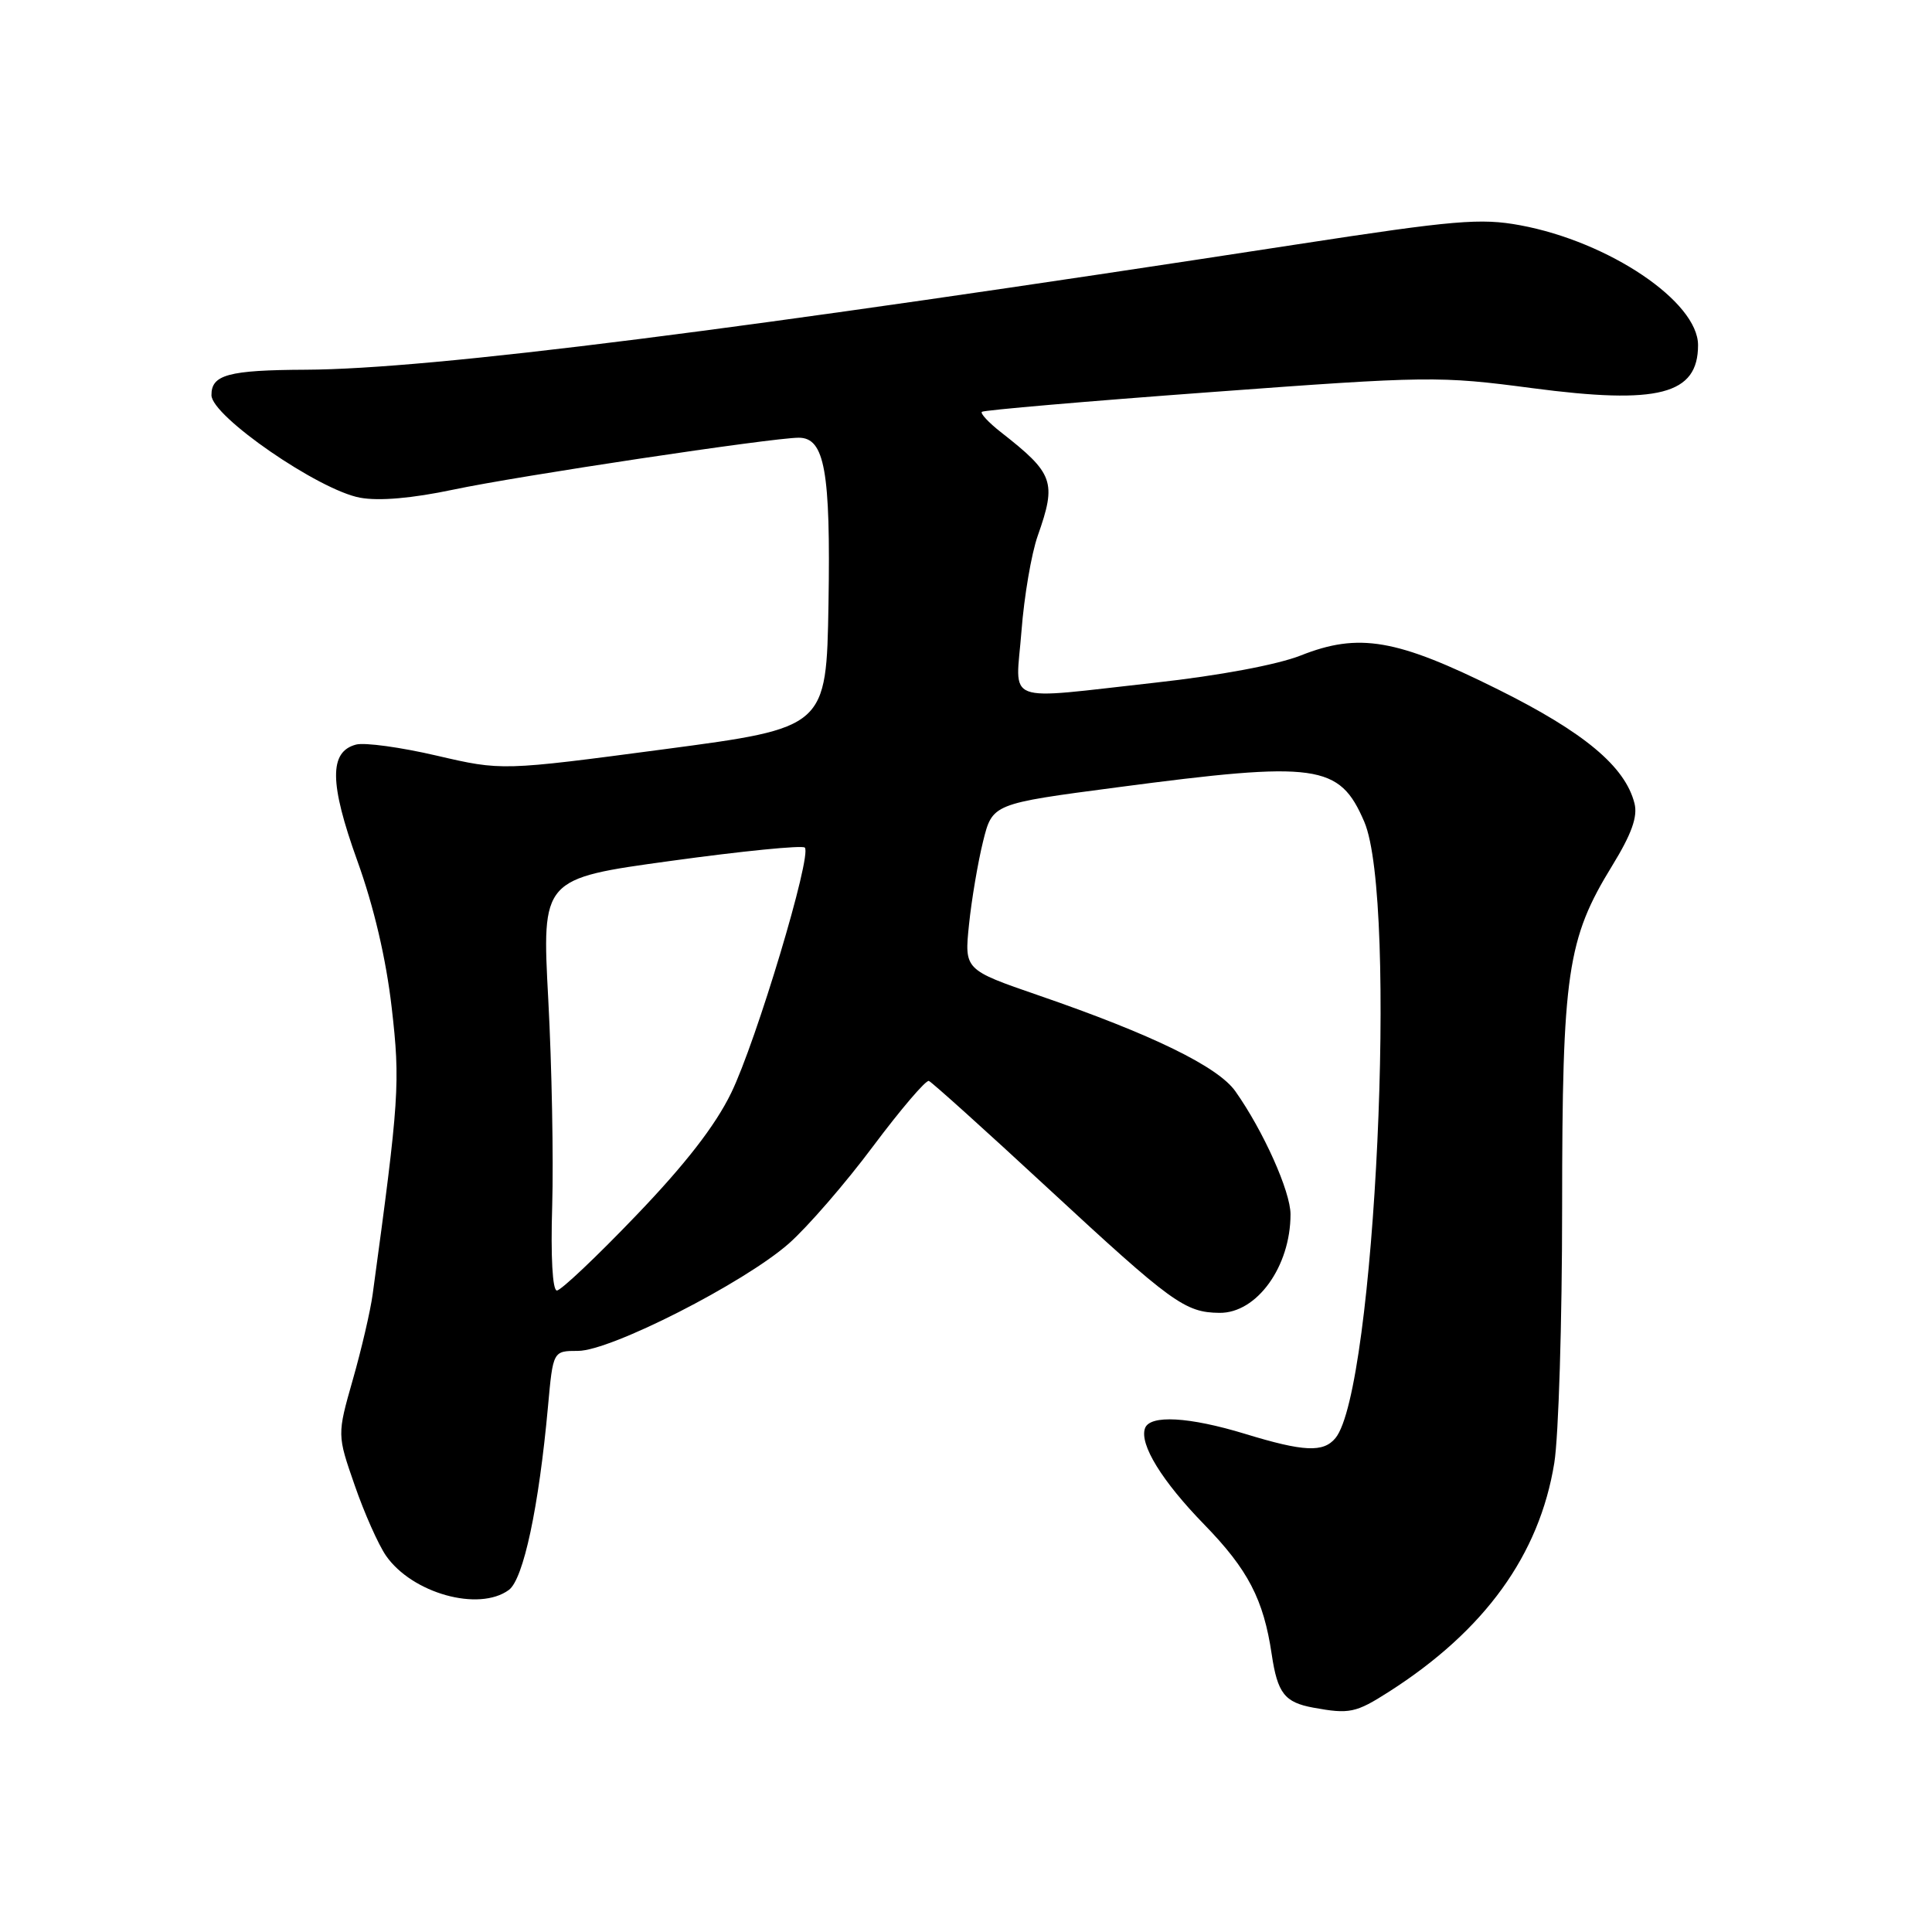 <?xml version="1.0" encoding="UTF-8" standalone="no"?>
<!DOCTYPE svg PUBLIC "-//W3C//DTD SVG 1.1//EN" "http://www.w3.org/Graphics/SVG/1.1/DTD/svg11.dtd" >
<svg xmlns="http://www.w3.org/2000/svg" xmlns:xlink="http://www.w3.org/1999/xlink" version="1.1" viewBox="0 0 256 256">
 <g >
 <path fill="currentColor"
d=" M 184.05 224.16 C 196.74 216.05 203.98 206.03 205.95 193.86 C 206.52 190.36 206.99 175.11 206.99 159.96 C 207.00 128.88 207.65 124.44 213.63 114.70 C 216.20 110.51 217.02 108.21 216.58 106.46 C 215.35 101.57 209.93 97.04 198.47 91.34 C 185.05 84.66 180.05 83.80 172.34 86.86 C 169.24 88.08 161.56 89.52 153.13 90.45 C 132.56 92.72 134.59 93.50 135.35 83.64 C 135.70 79.04 136.67 73.36 137.50 71.01 C 140.03 63.83 139.65 62.76 132.59 57.24 C 131.00 55.99 129.88 54.79 130.10 54.57 C 130.32 54.35 143.96 53.17 160.41 51.96 C 189.30 49.82 190.75 49.81 203.02 51.43 C 219.78 53.64 225.00 52.29 225.00 45.73 C 225.00 39.98 213.20 32.03 201.44 29.85 C 196.20 28.88 192.75 29.17 172.00 32.36 C 97.74 43.78 57.21 48.91 40.50 48.99 C 30.26 49.04 27.99 49.65 28.02 52.37 C 28.04 55.16 42.25 64.95 47.72 65.95 C 50.24 66.41 54.62 66.03 60.06 64.88 C 68.65 63.06 102.34 58.00 105.84 58.00 C 109.28 58.00 110.07 62.43 109.78 79.99 C 109.50 96.43 109.50 96.43 88.00 99.28 C 66.50 102.13 66.50 102.13 57.88 100.13 C 53.13 99.02 48.32 98.36 47.18 98.66 C 43.60 99.60 43.64 103.76 47.34 114.04 C 49.54 120.13 51.16 127.06 51.90 133.50 C 53.05 143.48 52.91 145.60 49.38 171.50 C 49.08 173.70 47.90 178.79 46.75 182.81 C 44.67 190.12 44.67 190.12 47.00 196.81 C 48.27 200.49 50.14 204.68 51.14 206.13 C 54.60 211.12 63.44 213.59 67.42 210.68 C 69.36 209.27 71.40 199.69 72.61 186.38 C 73.28 179.00 73.28 179.00 76.59 179.00 C 80.92 179.00 98.57 170.01 104.52 164.78 C 107.01 162.58 112.04 156.78 115.70 151.87 C 119.37 146.97 122.69 143.08 123.08 143.23 C 123.47 143.38 130.57 149.77 138.85 157.44 C 155.28 172.65 157.01 173.91 161.58 173.96 C 166.53 174.02 171.00 167.83 171.00 160.90 C 171.00 157.88 167.40 149.85 163.70 144.61 C 161.39 141.33 152.66 137.07 137.64 131.90 C 127.78 128.50 127.78 128.50 128.40 122.50 C 128.74 119.20 129.58 114.25 130.26 111.50 C 131.50 106.50 131.50 106.50 148.00 104.33 C 174.59 100.82 177.48 101.23 180.77 108.88 C 185.24 119.29 182.21 184.22 176.95 190.56 C 175.35 192.49 172.75 192.37 165.00 190.00 C 157.56 187.73 152.37 187.44 151.72 189.25 C 150.96 191.37 153.96 196.25 159.56 202.00 C 165.37 207.97 167.43 211.92 168.51 219.22 C 169.28 224.37 170.22 225.57 174.00 226.27 C 178.81 227.15 179.64 226.98 184.05 224.16 Z  M 73.17 159.75 C 73.35 153.56 73.12 141.28 72.65 132.46 C 71.79 116.42 71.79 116.42 88.92 114.07 C 98.34 112.77 106.32 111.98 106.64 112.31 C 107.63 113.29 100.20 138.02 96.88 144.83 C 94.77 149.17 90.79 154.29 84.27 161.08 C 79.04 166.54 74.32 171.00 73.79 171.00 C 73.21 171.00 72.96 166.52 73.17 159.75 Z "/>
</g>
</svg>